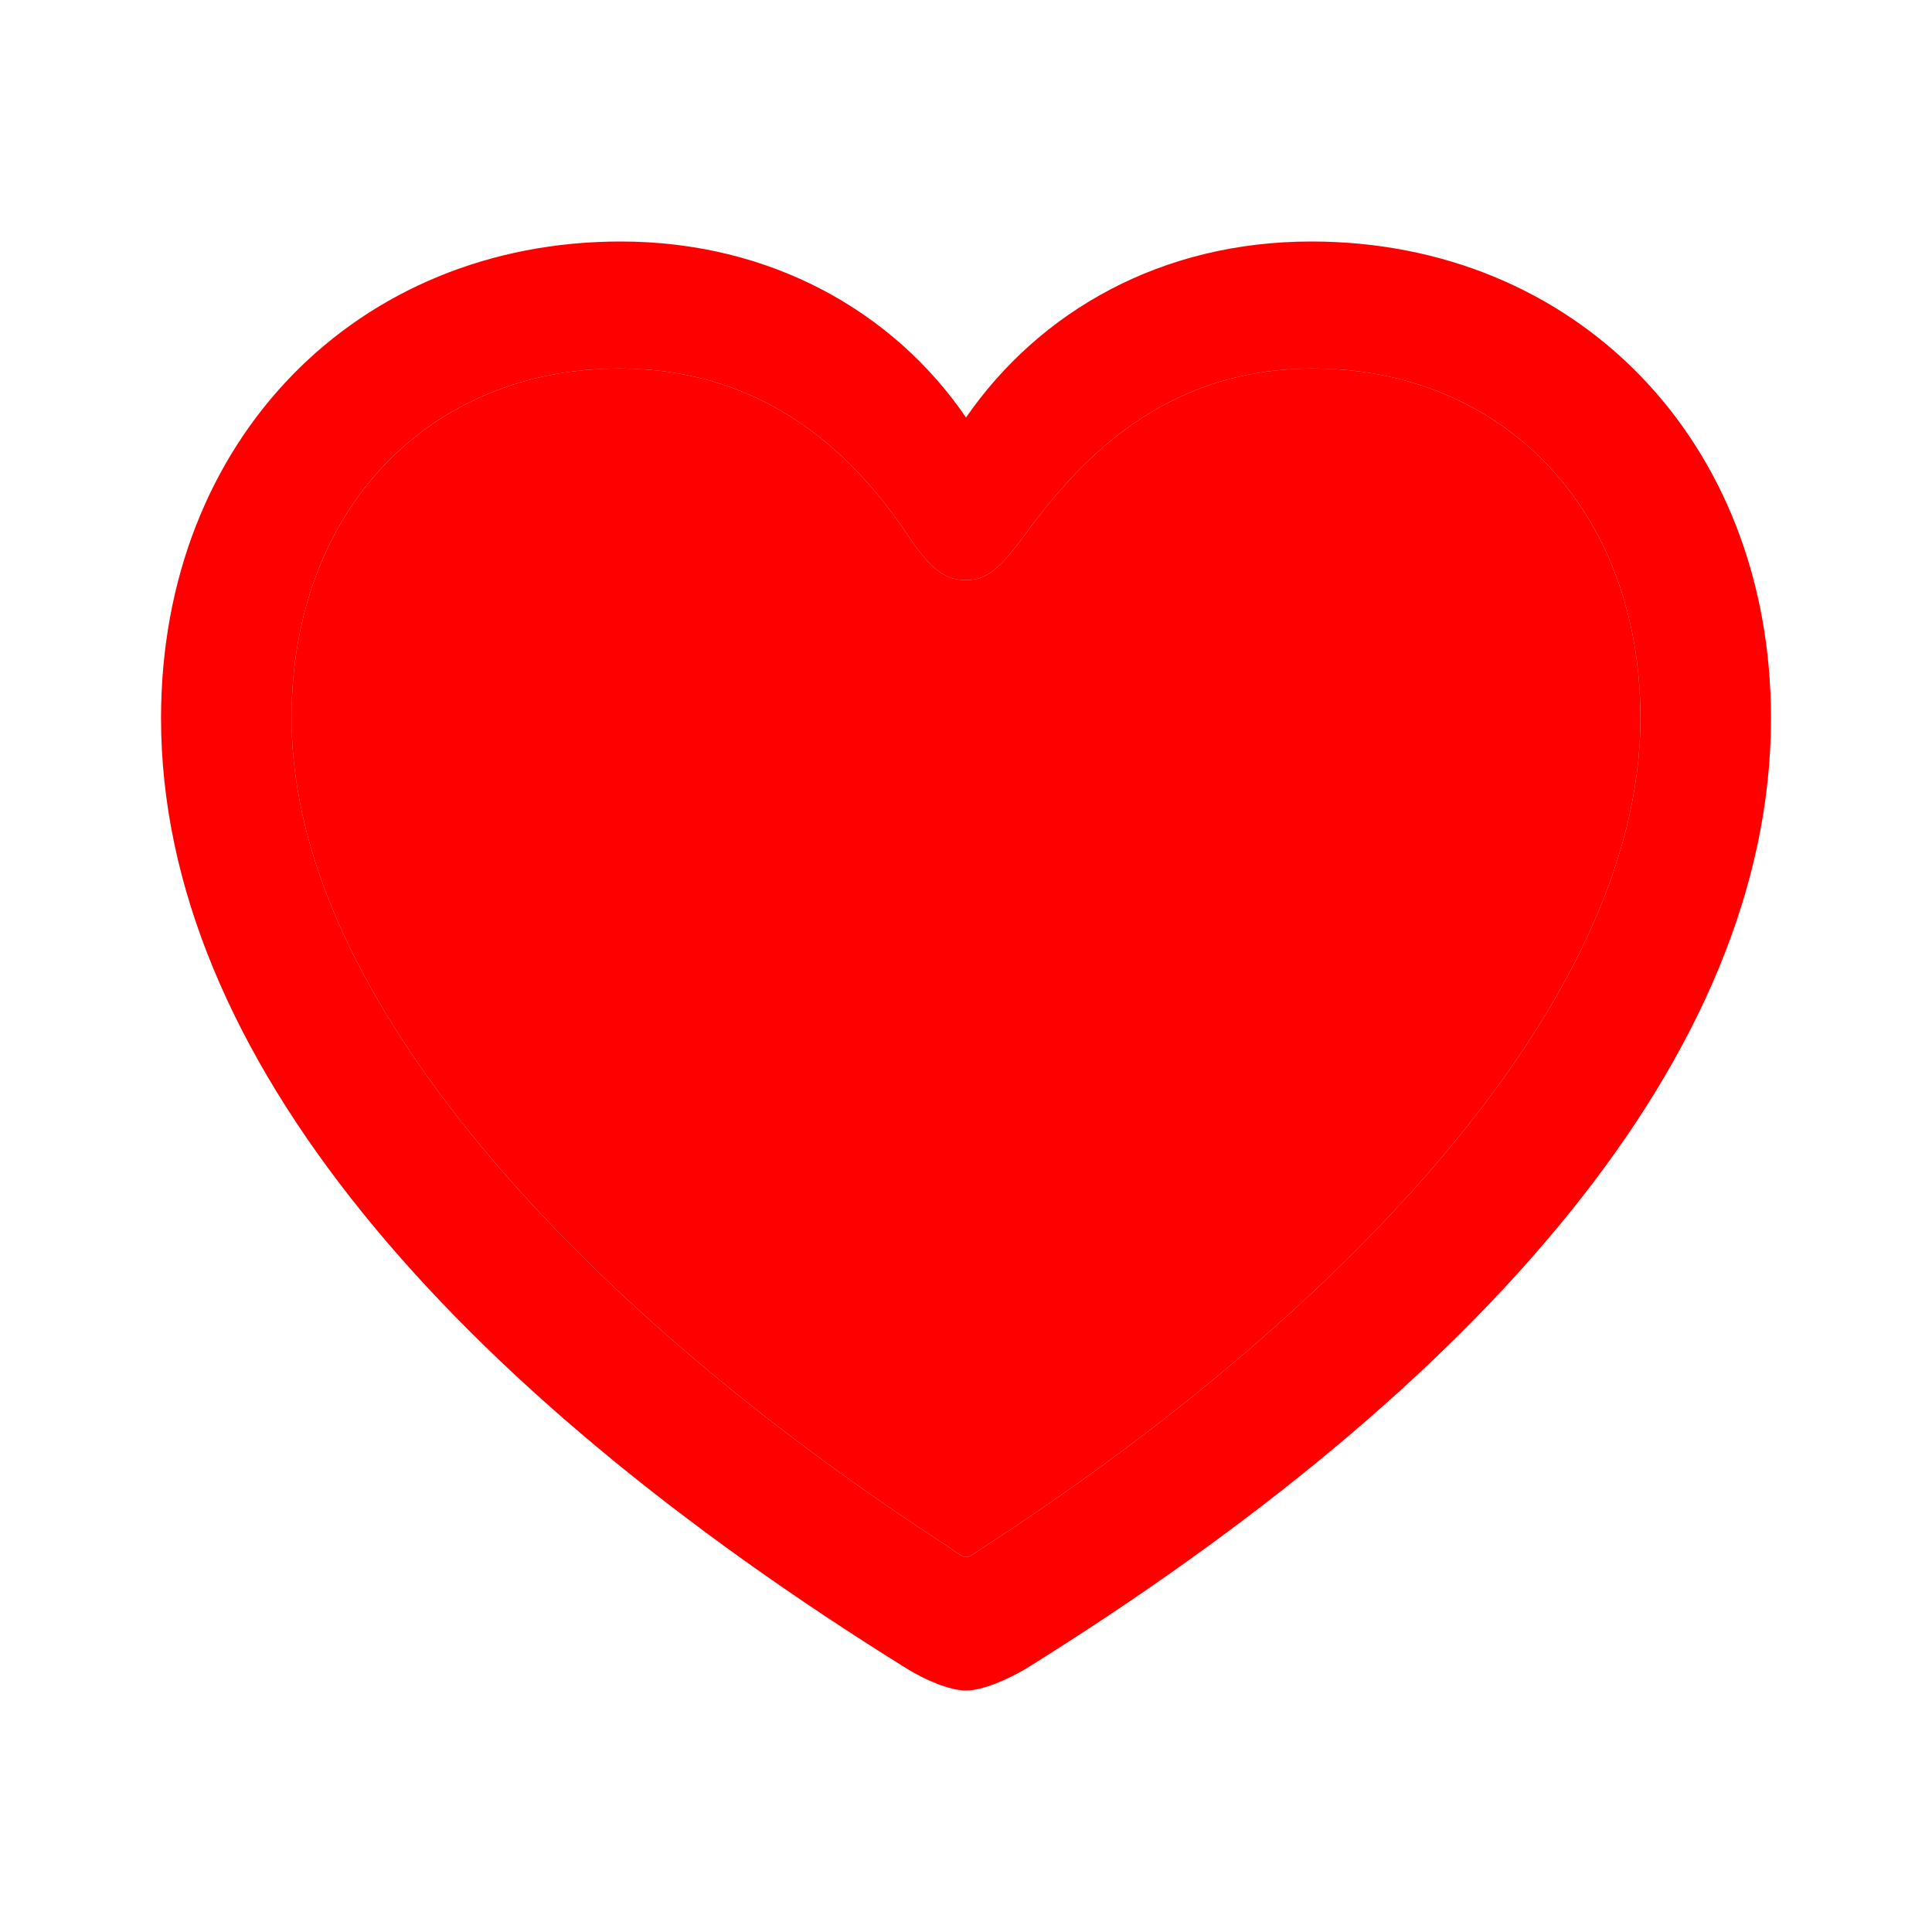<svg width="20" height="20" viewBox="0 0 20 20" fill="none" xmlns="http://www.w3.org/2000/svg">
<path fill-rule="evenodd" clip-rule="evenodd" d="M10 17.5C10.176 17.5 10.428 17.386 10.613 17.279C15.337 14.338 18.333 10.915 18.333 7.435C18.333 4.542 16.294 2.5 13.575 2.5C12.023 2.5 10.764 3.219 10 4.322C9.253 3.227 7.978 2.5 6.425 2.5C3.706 2.5 1.667 4.542 1.667 7.435C1.667 10.915 4.663 14.338 9.396 17.279C9.572 17.386 9.824 17.5 10 17.5ZM10 16.119C9.966 16.119 9.908 16.078 9.832 16.021C6.316 13.75 3.018 10.474 3.018 7.435C3.018 5.261 4.461 3.815 6.408 3.815C7.986 3.815 8.892 4.771 9.429 5.588C9.656 5.915 9.799 6.005 10 6.005C10.201 6.005 10.327 5.907 10.571 5.588C11.15 4.788 12.023 3.815 13.592 3.815C15.539 3.815 16.982 5.261 16.982 7.435C16.982 10.474 13.684 13.75 10.176 16.021C10.092 16.078 10.034 16.119 10 16.119Z" fill="red"/>
<path fill-rule="evenodd" clip-rule="evenodd" d="M10 16.119C9.966 16.119 9.908 16.078 9.832 16.021C6.316 13.75 3.018 10.474 3.018 7.435C3.018 5.262 4.461 3.815 6.408 3.815C7.986 3.815 8.892 4.771 9.429 5.588C9.656 5.915 9.799 6.005 10 6.005C10.201 6.005 10.327 5.907 10.571 5.588C11.15 4.788 12.023 3.815 13.592 3.815C15.539 3.815 16.982 5.262 16.982 7.435C16.982 10.474 13.684 13.75 10.176 16.021C10.092 16.078 10.034 16.119 10 16.119Z" fill="red"/>
</svg>
